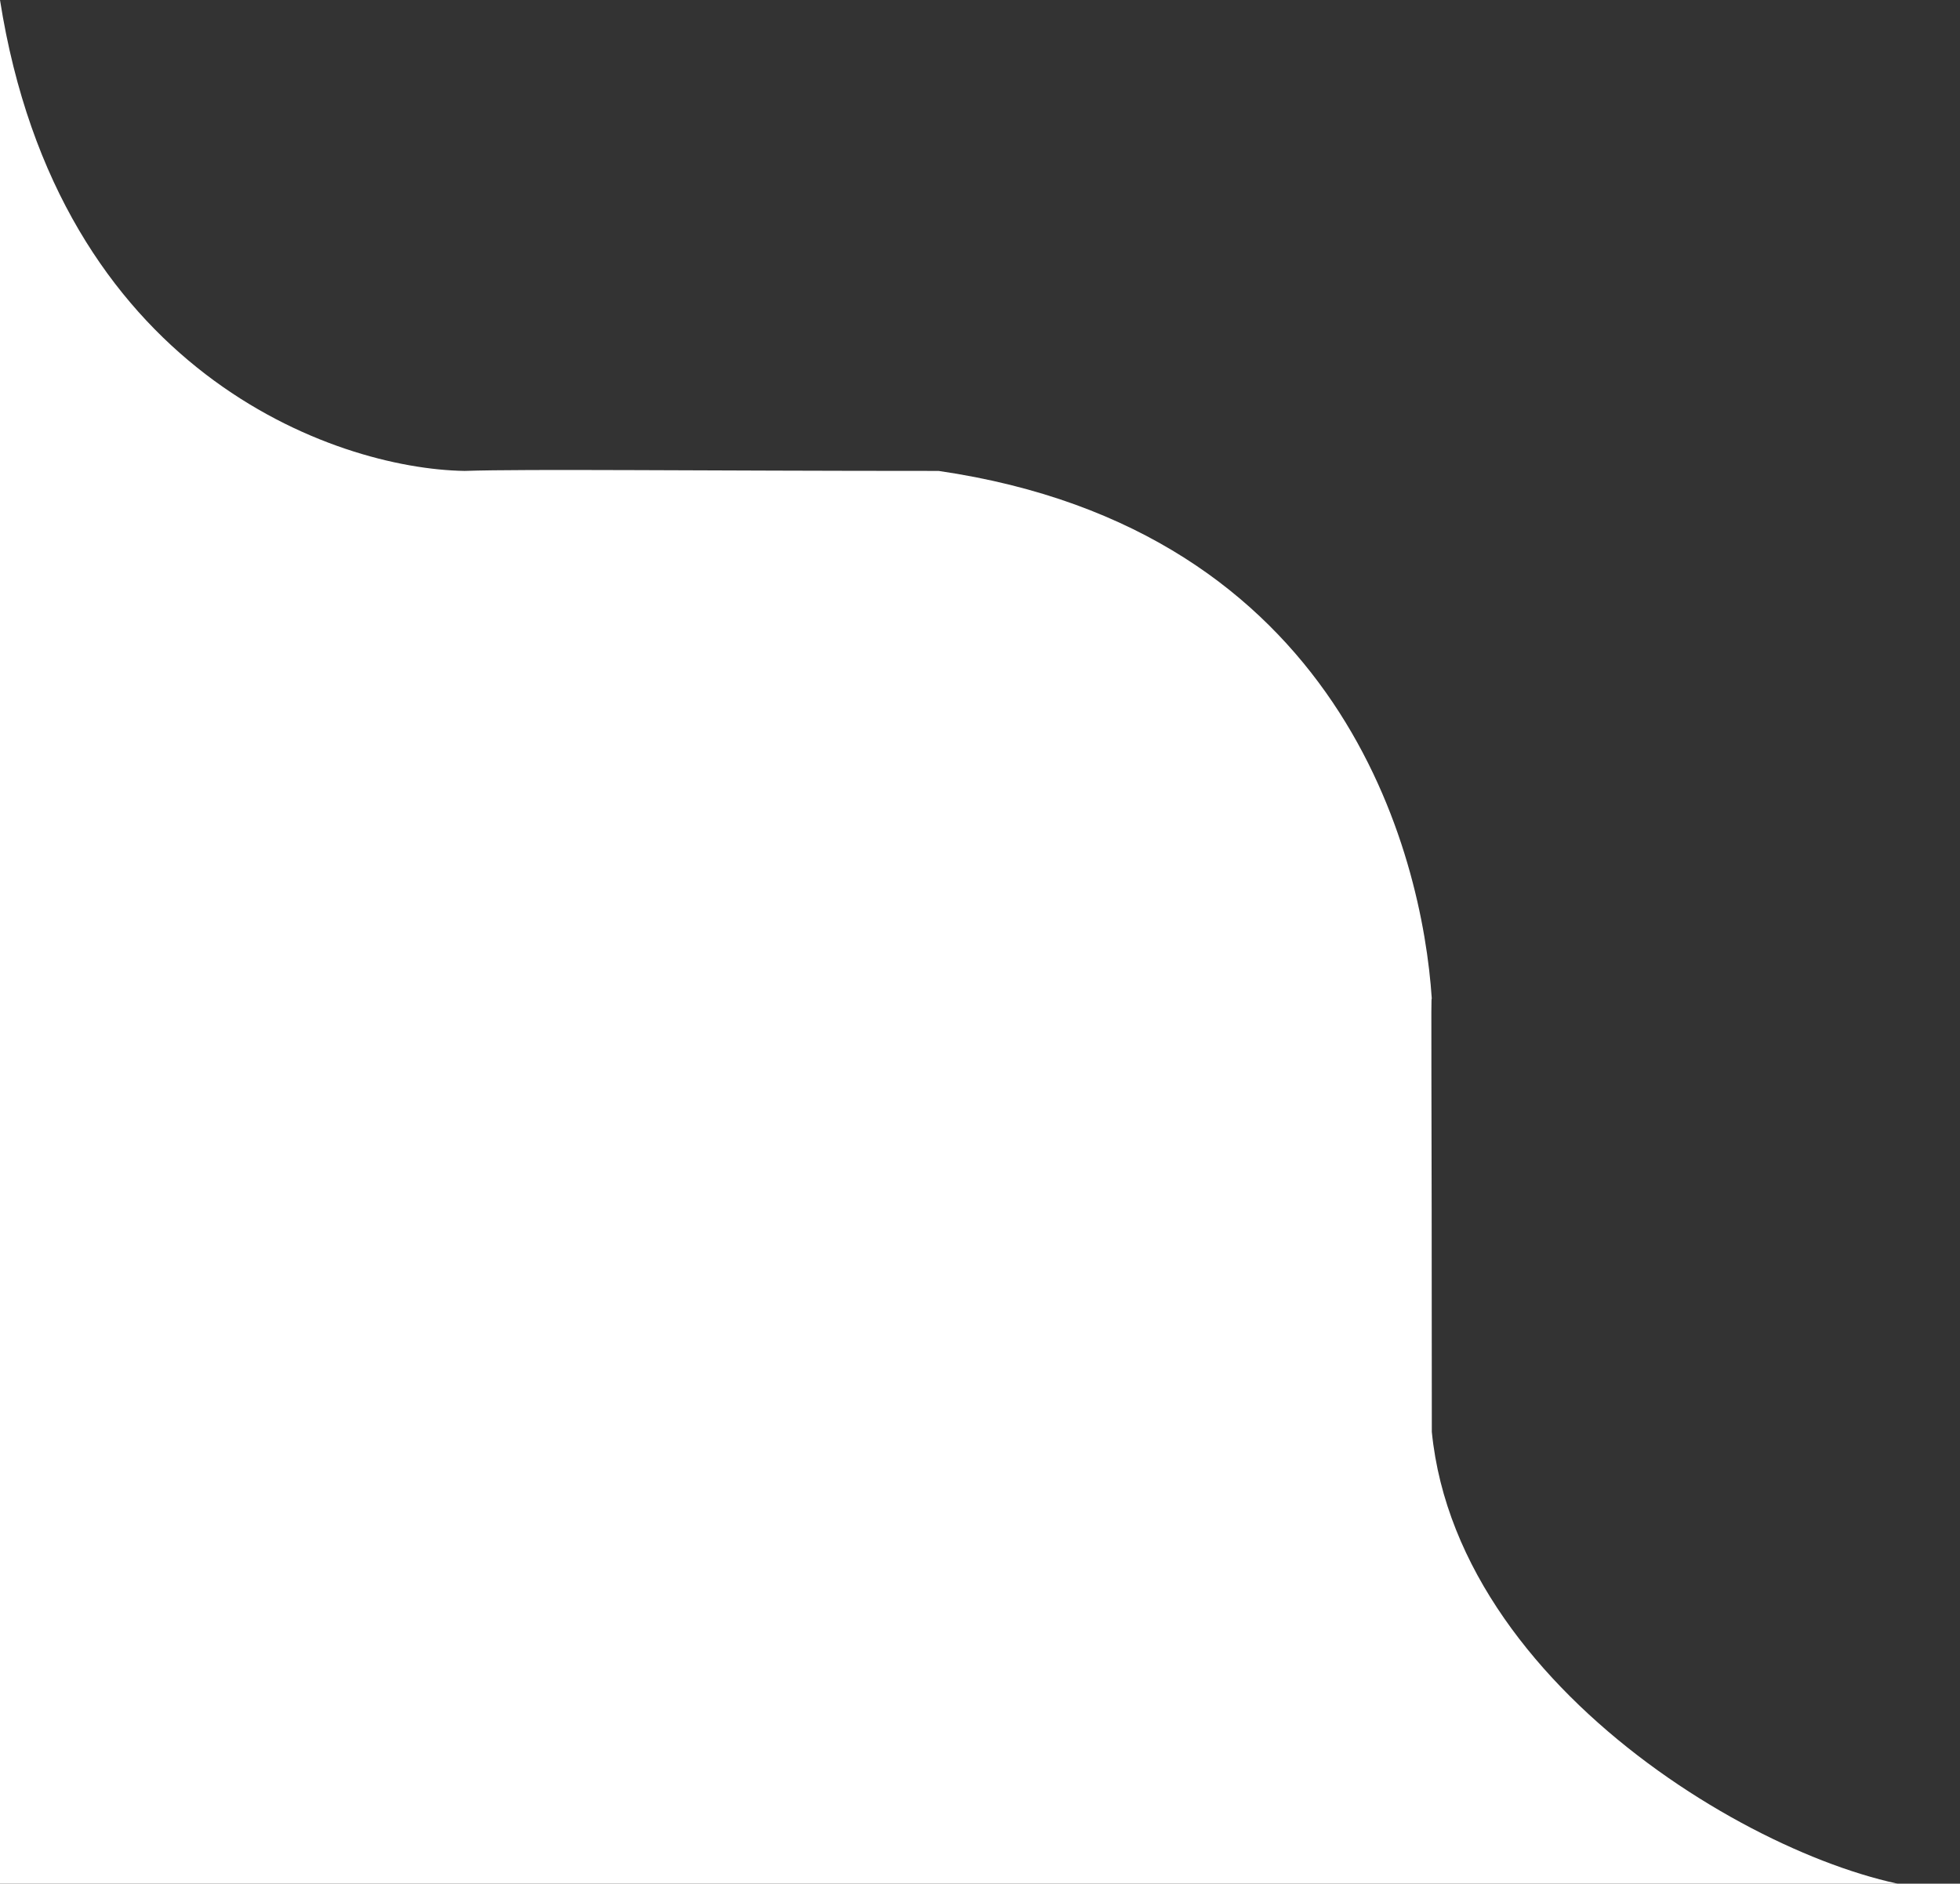 <svg width="77" height="74" viewBox="0 0 77 74" fill="none" xmlns="http://www.w3.org/2000/svg">
<rect x="0" y="0" width="77" height="74" fill="#333333" stroke="none"/>
<path d="M56.25 56.25C57.312 66.938 71 74.25 76.625 74.25H0V0C2.3 14.6 13.125 18.417 18.25 18.5C20.708 18.417 27.5 18.5 36.875 18.5C52.688 20.812 55.875 33.5 56.25 39.25C56.208 38.917 56.25 41.938 56.25 56.25Z" fill="white"/>
</svg>
